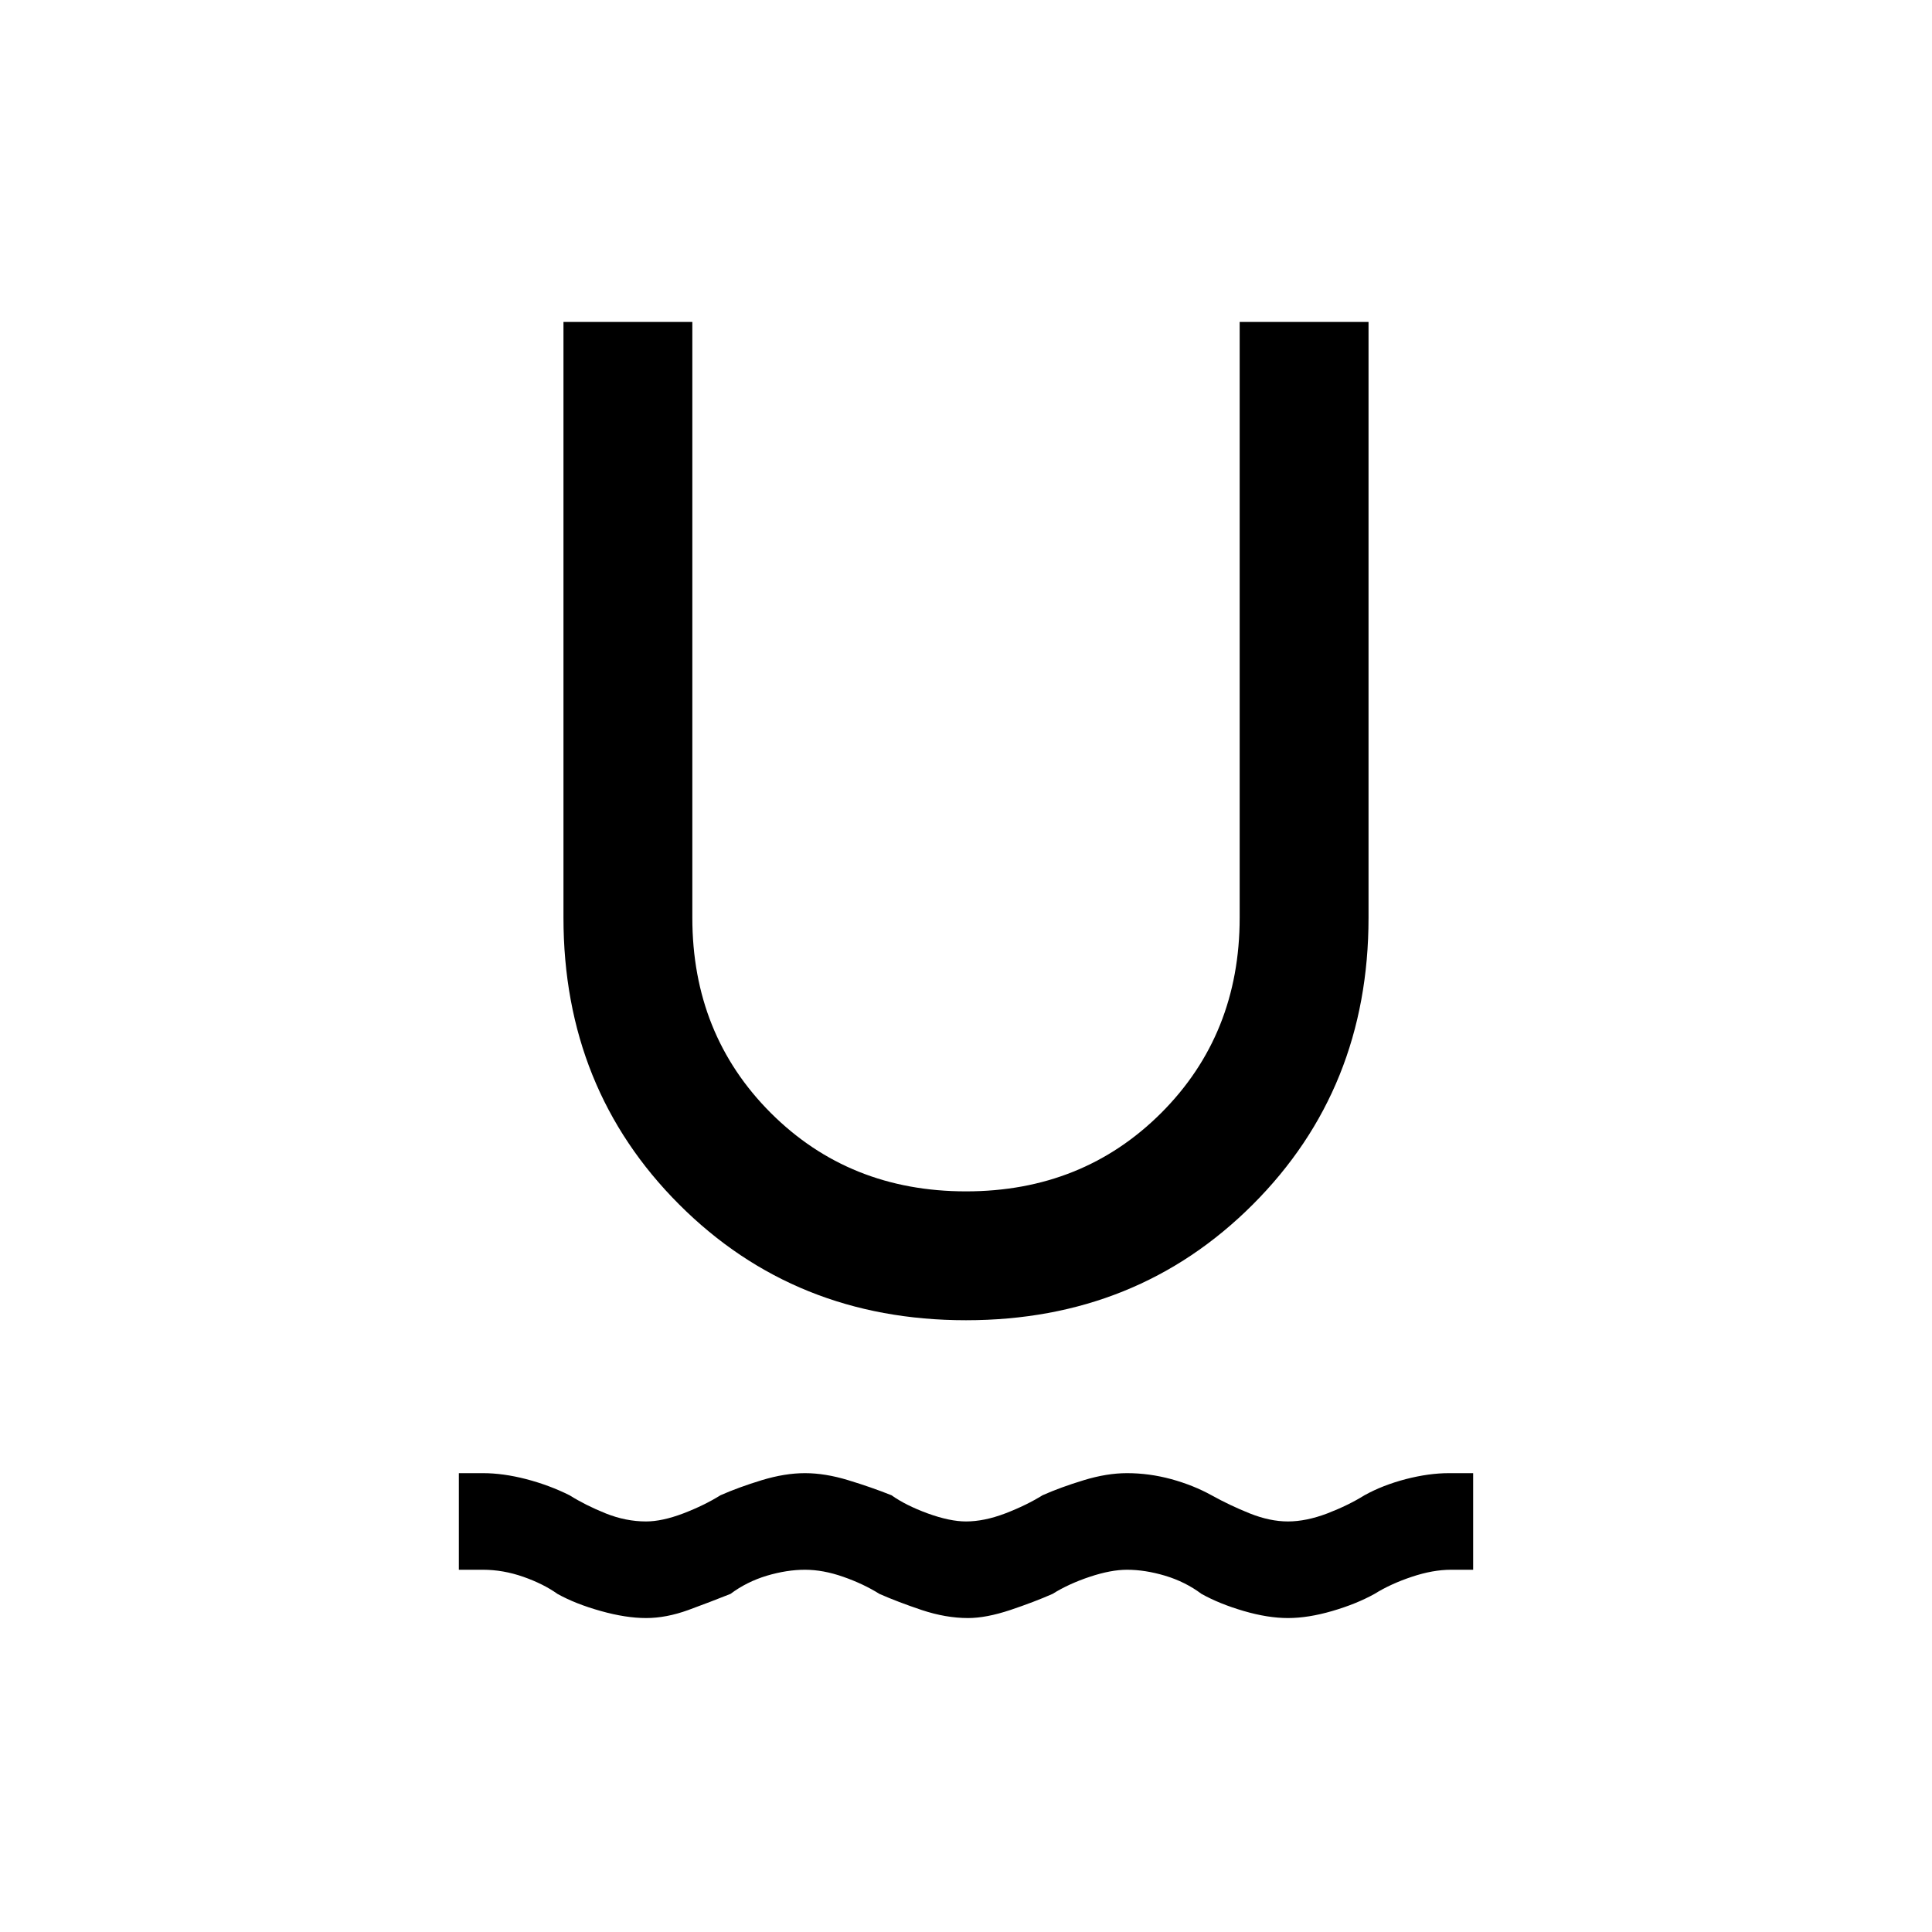 <svg xmlns="http://www.w3.org/2000/svg" height="20" width="20"><path d="M6.688 16.75q-.209 0-.469-.073-.261-.073-.448-.177-.146-.104-.354-.177-.209-.073-.417-.073h-.25v-1H5q.208 0 .448.062.24.063.448.167.166.104.375.188.208.083.417.083.166 0 .385-.083.219-.084.385-.188.188-.083.427-.156.24-.073.448-.073.209 0 .448.073.24.073.448.156.146.104.375.188.229.083.396.083.188 0 .406-.083.219-.084.386-.188.187-.083.427-.156.239-.073.448-.073.229 0 .458.062.229.063.417.167.187.104.396.188.208.083.395.083.188 0 .407-.083.218-.084.385-.188.187-.104.427-.167.24-.062.448-.062h.25v1h-.229q-.188 0-.406.073-.219.073-.386.177-.187.104-.437.177t-.459.073q-.208 0-.458-.073t-.437-.177q-.167-.125-.376-.188-.208-.062-.395-.062-.167 0-.386.073t-.385.177q-.188.083-.438.167-.25.083-.437.083-.229 0-.479-.083-.25-.084-.438-.167-.166-.104-.375-.177-.208-.073-.396-.073-.187 0-.396.062-.208.063-.375.188-.208.083-.437.167-.229.083-.437.083ZM10 13.667q-1.771 0-2.969-1.198T5.833 9.5V3.333h1.334V9.5q0 1.208.812 2.021.813.812 2.021.812t2.021-.812q.812-.813.812-2.021V3.333h1.334V9.5q0 1.771-1.198 2.969T10 13.667Z"/></svg>